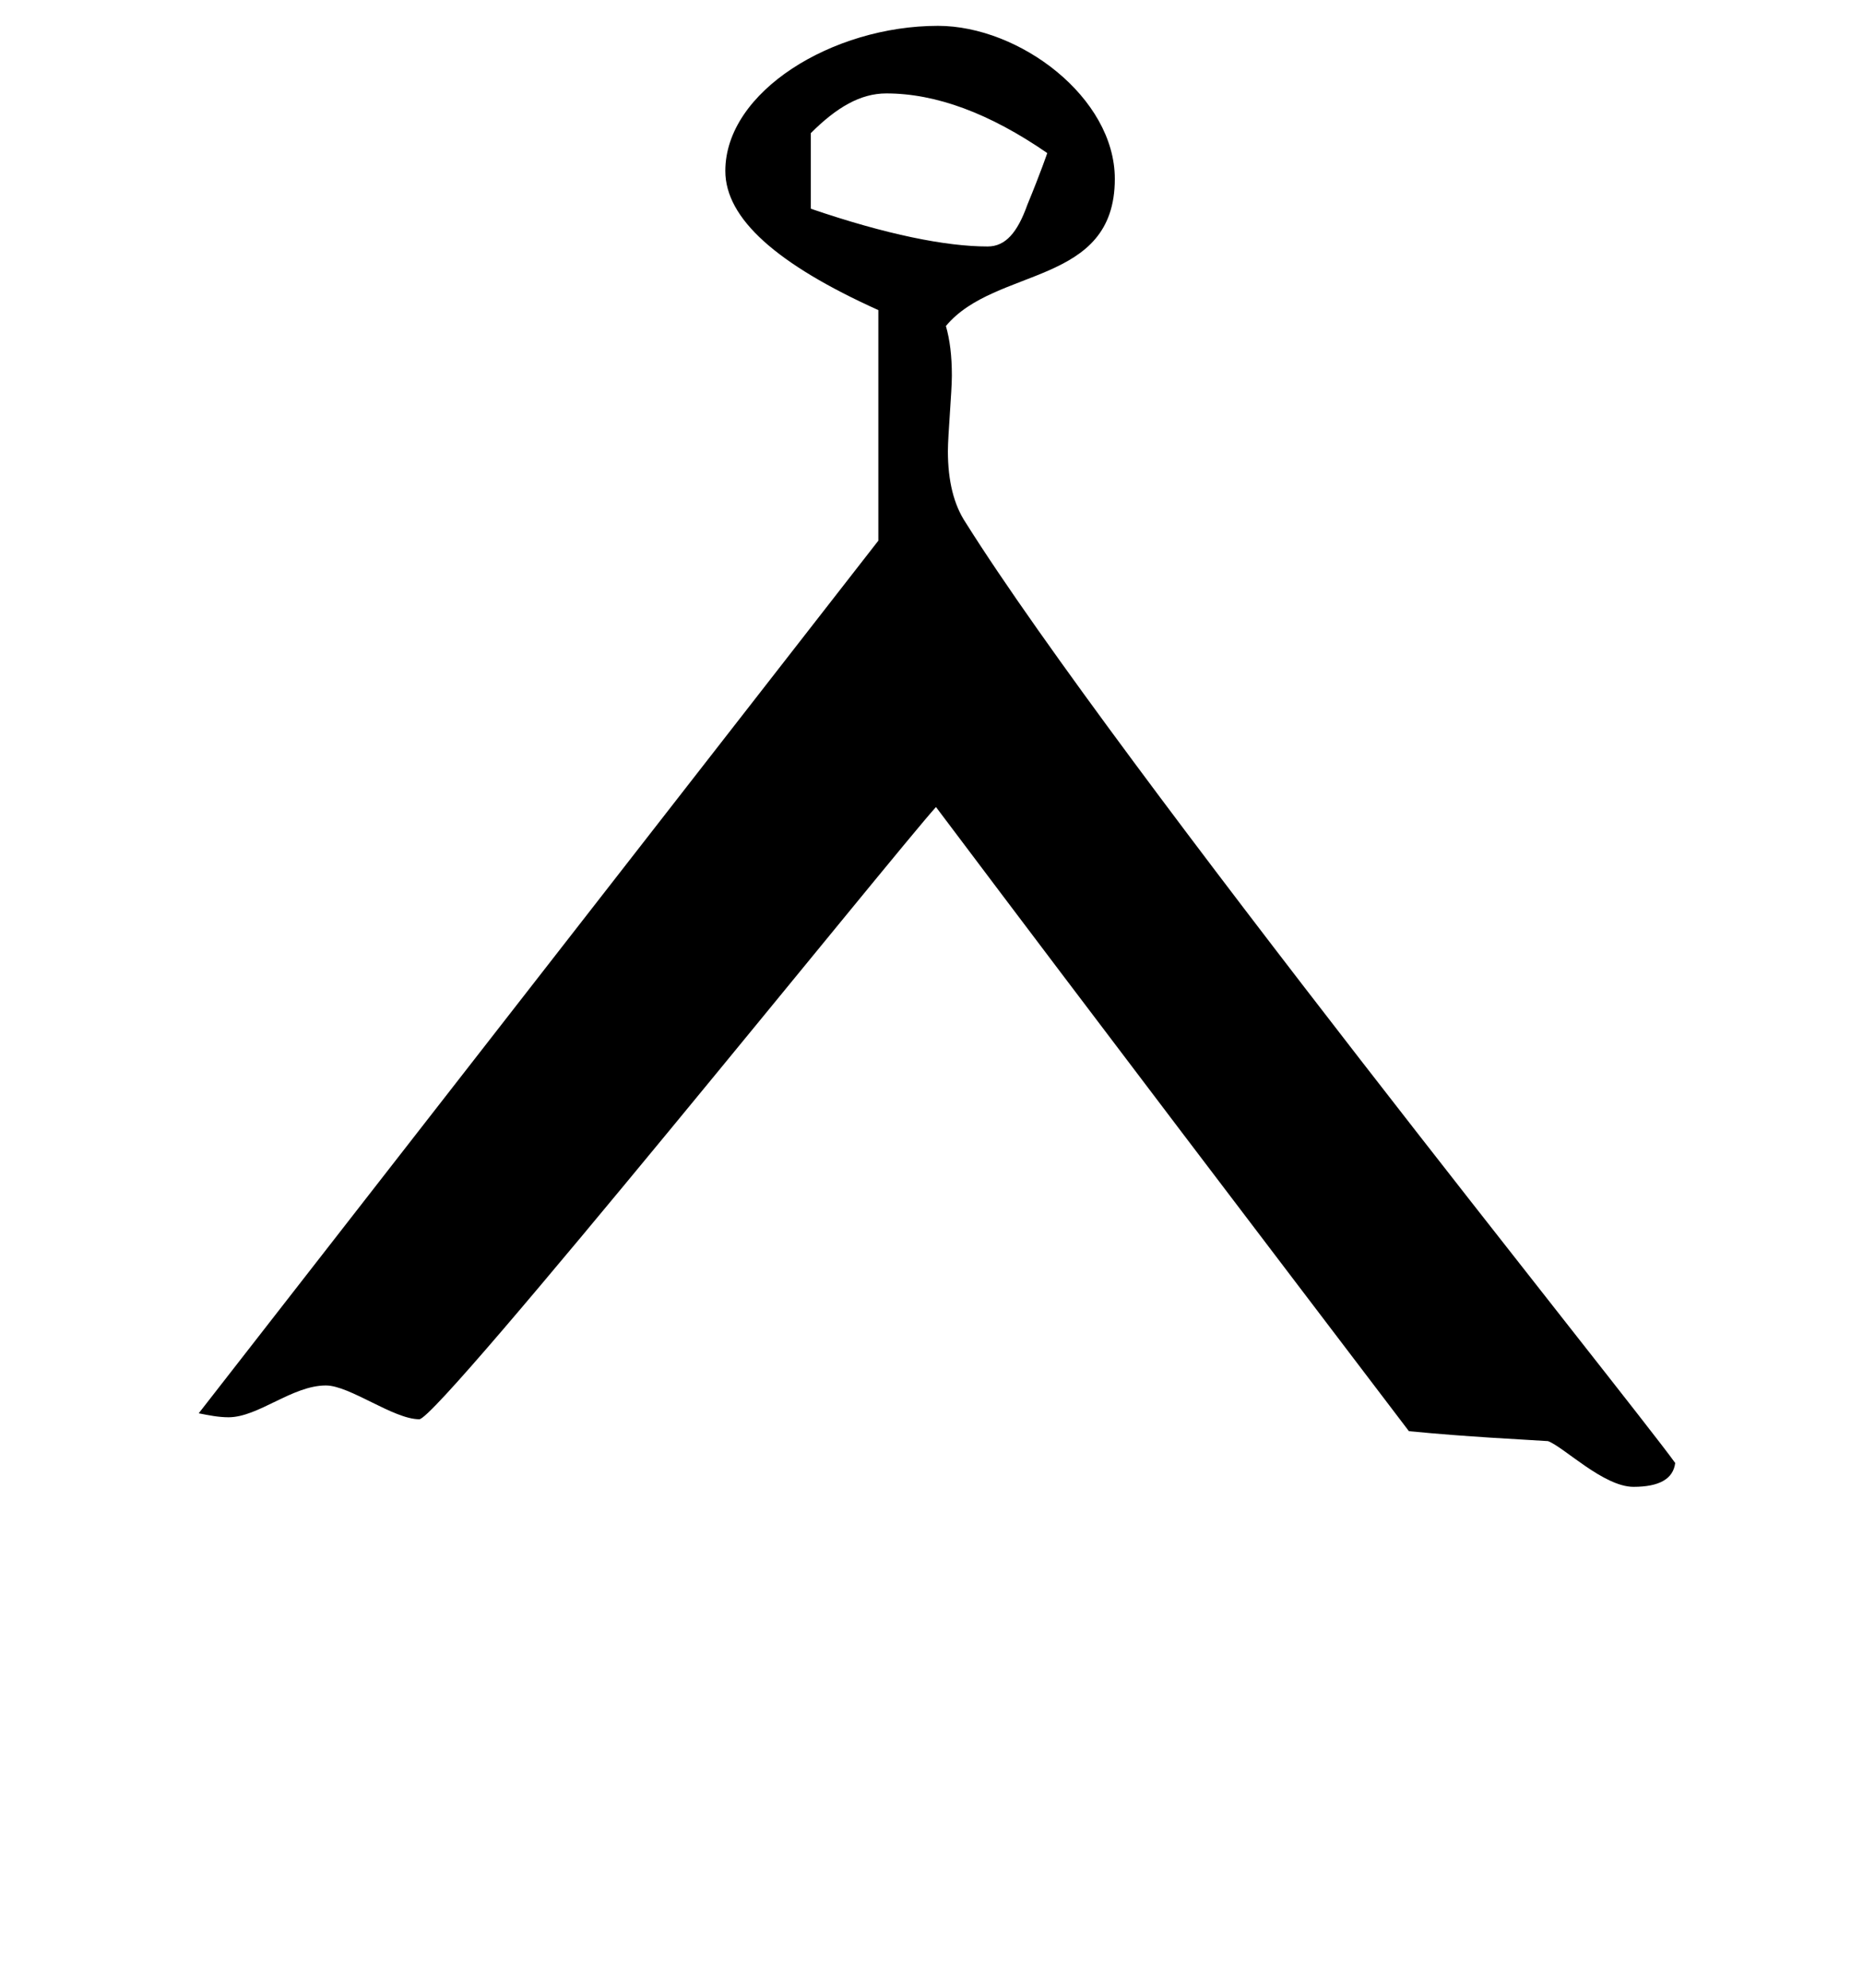 <!-- Generated by IcoMoon.io -->
<svg version="1.1" xmlns="http://www.w3.org/2000/svg" width="30" height="32" viewBox="0 0 30 32">
<title>zero</title>
<path d="M26.976 23.552c-0.032 0.256-0.256 0.384-0.672 0.384-0.48 0-1.12-0.64-1.376-0.736-0.48-0.032-1.248-0.064-2.24-0.16-2.336-3.072-4.896-6.432-7.616-10.048-0.64 0.704-8 9.856-8.32 9.856-0.416 0-1.12-0.544-1.504-0.544-0.544 0-1.088 0.512-1.568 0.512-0.16 0-0.32-0.032-0.48-0.064l10.944-14.048v-3.712c-1.632-0.736-2.464-1.472-2.464-2.24 0-1.28 1.728-2.336 3.424-2.336 1.312 0 2.848 1.152 2.848 2.464 0 1.728-1.92 1.408-2.72 2.368 0.064 0.224 0.096 0.48 0.096 0.8 0 0.256-0.064 0.96-0.064 1.216 0 0.48 0.096 0.864 0.288 1.152 2.432 3.872 10.688 14.112 11.424 15.136zM16.864 2.464c-0.928-0.64-1.792-0.96-2.592-0.96-0.416 0-0.8 0.224-1.216 0.64v1.216c1.216 0.416 2.176 0.608 2.848 0.608 0.288 0 0.48-0.224 0.64-0.672 0.224-0.544 0.32-0.832 0.32-0.832z"></path>
</svg>
